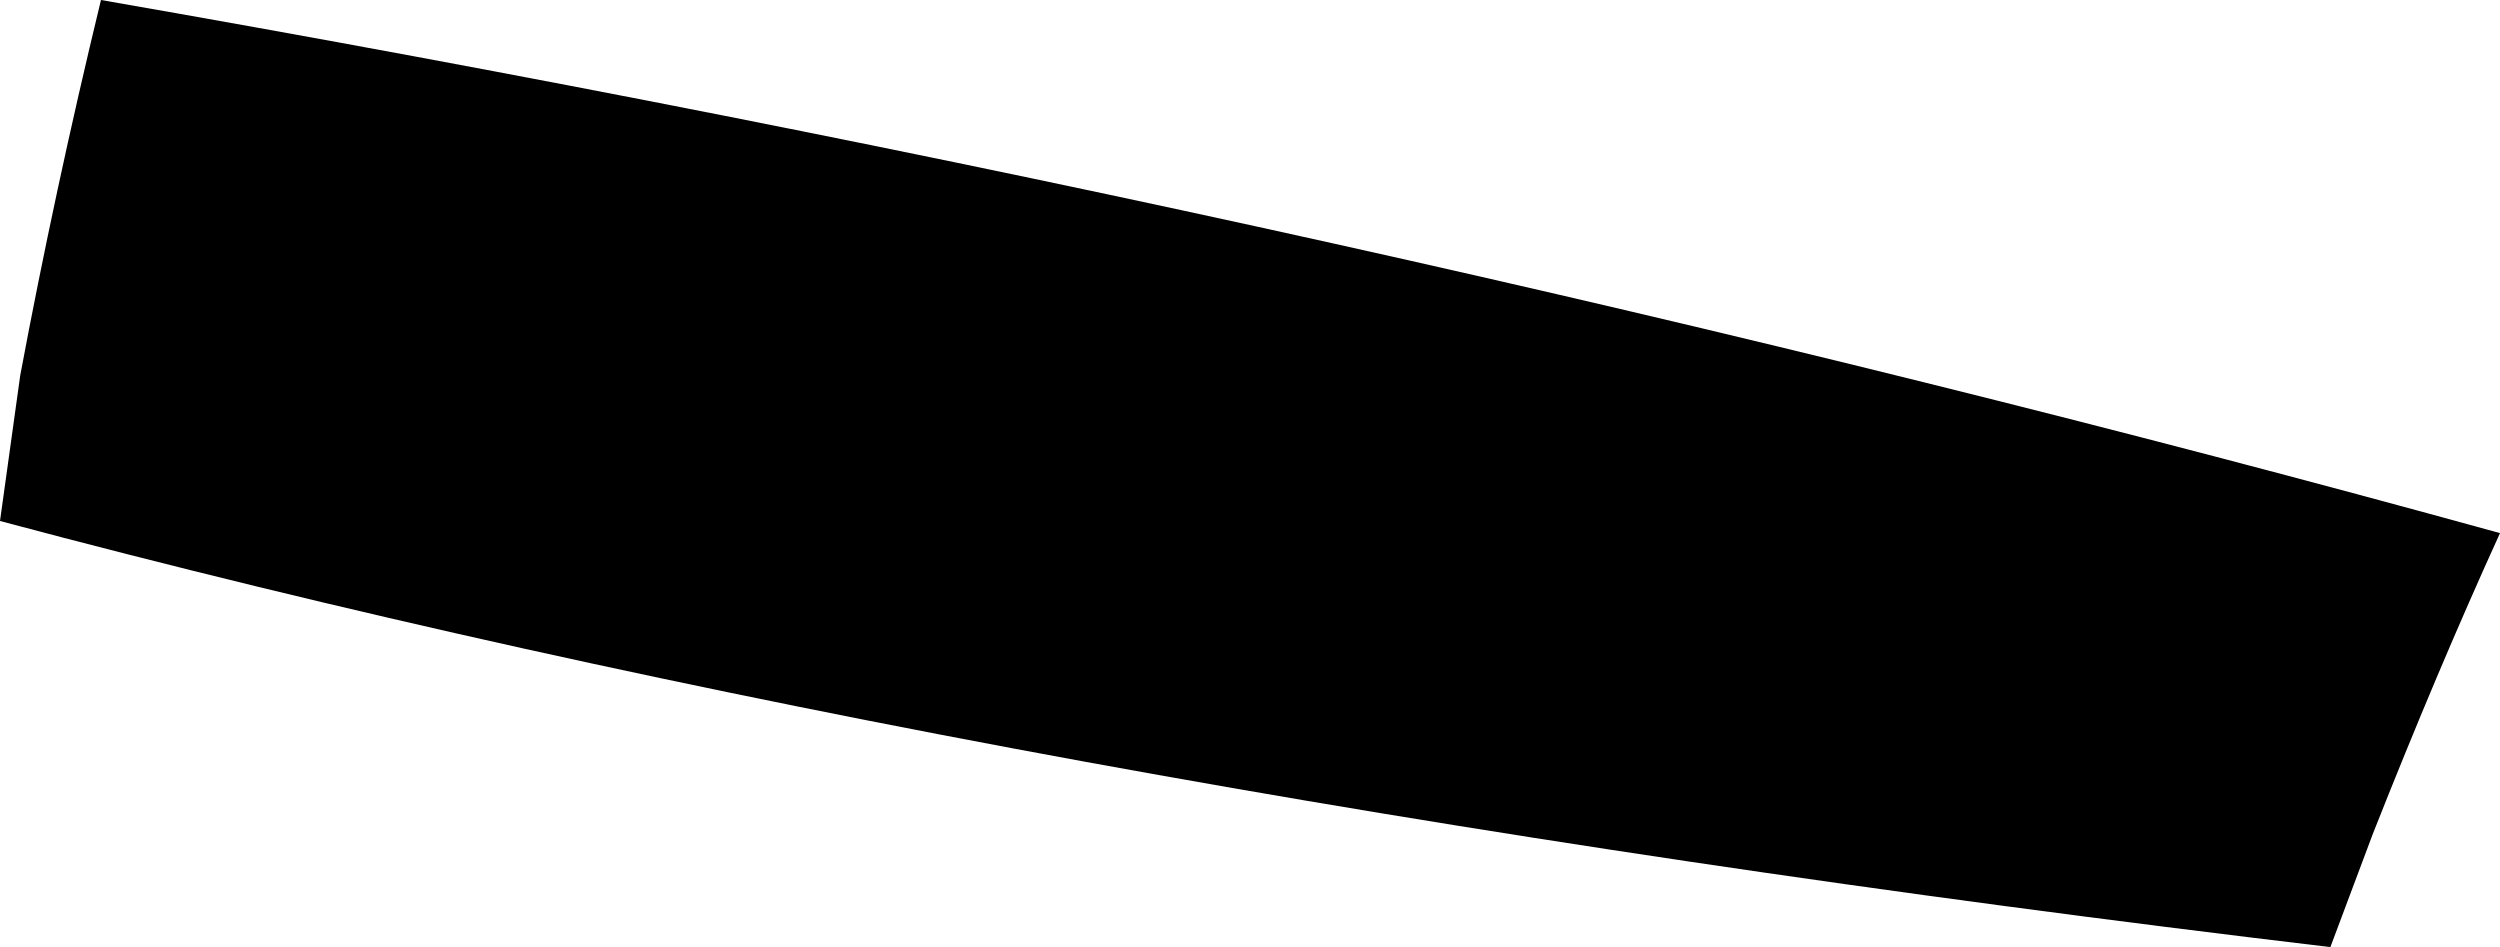<?xml version="1.0" encoding="UTF-8" standalone="no"?>
<svg xmlns:xlink="http://www.w3.org/1999/xlink" height="23.45px" width="61.9px" xmlns="http://www.w3.org/2000/svg">
  <g transform="matrix(1.0, 0.0, 0.0, 1.0, -310.15, -400.1)">
    <path d="M310.15 413.0 L310.65 409.4 Q311.5 404.85 312.65 400.1 343.95 405.55 372.05 413.3 370.5 416.7 368.9 420.75 L367.85 423.55 Q335.05 419.65 310.15 413.0" fill="#000000" fill-rule="evenodd" stroke="none"/>
  </g>
</svg>
